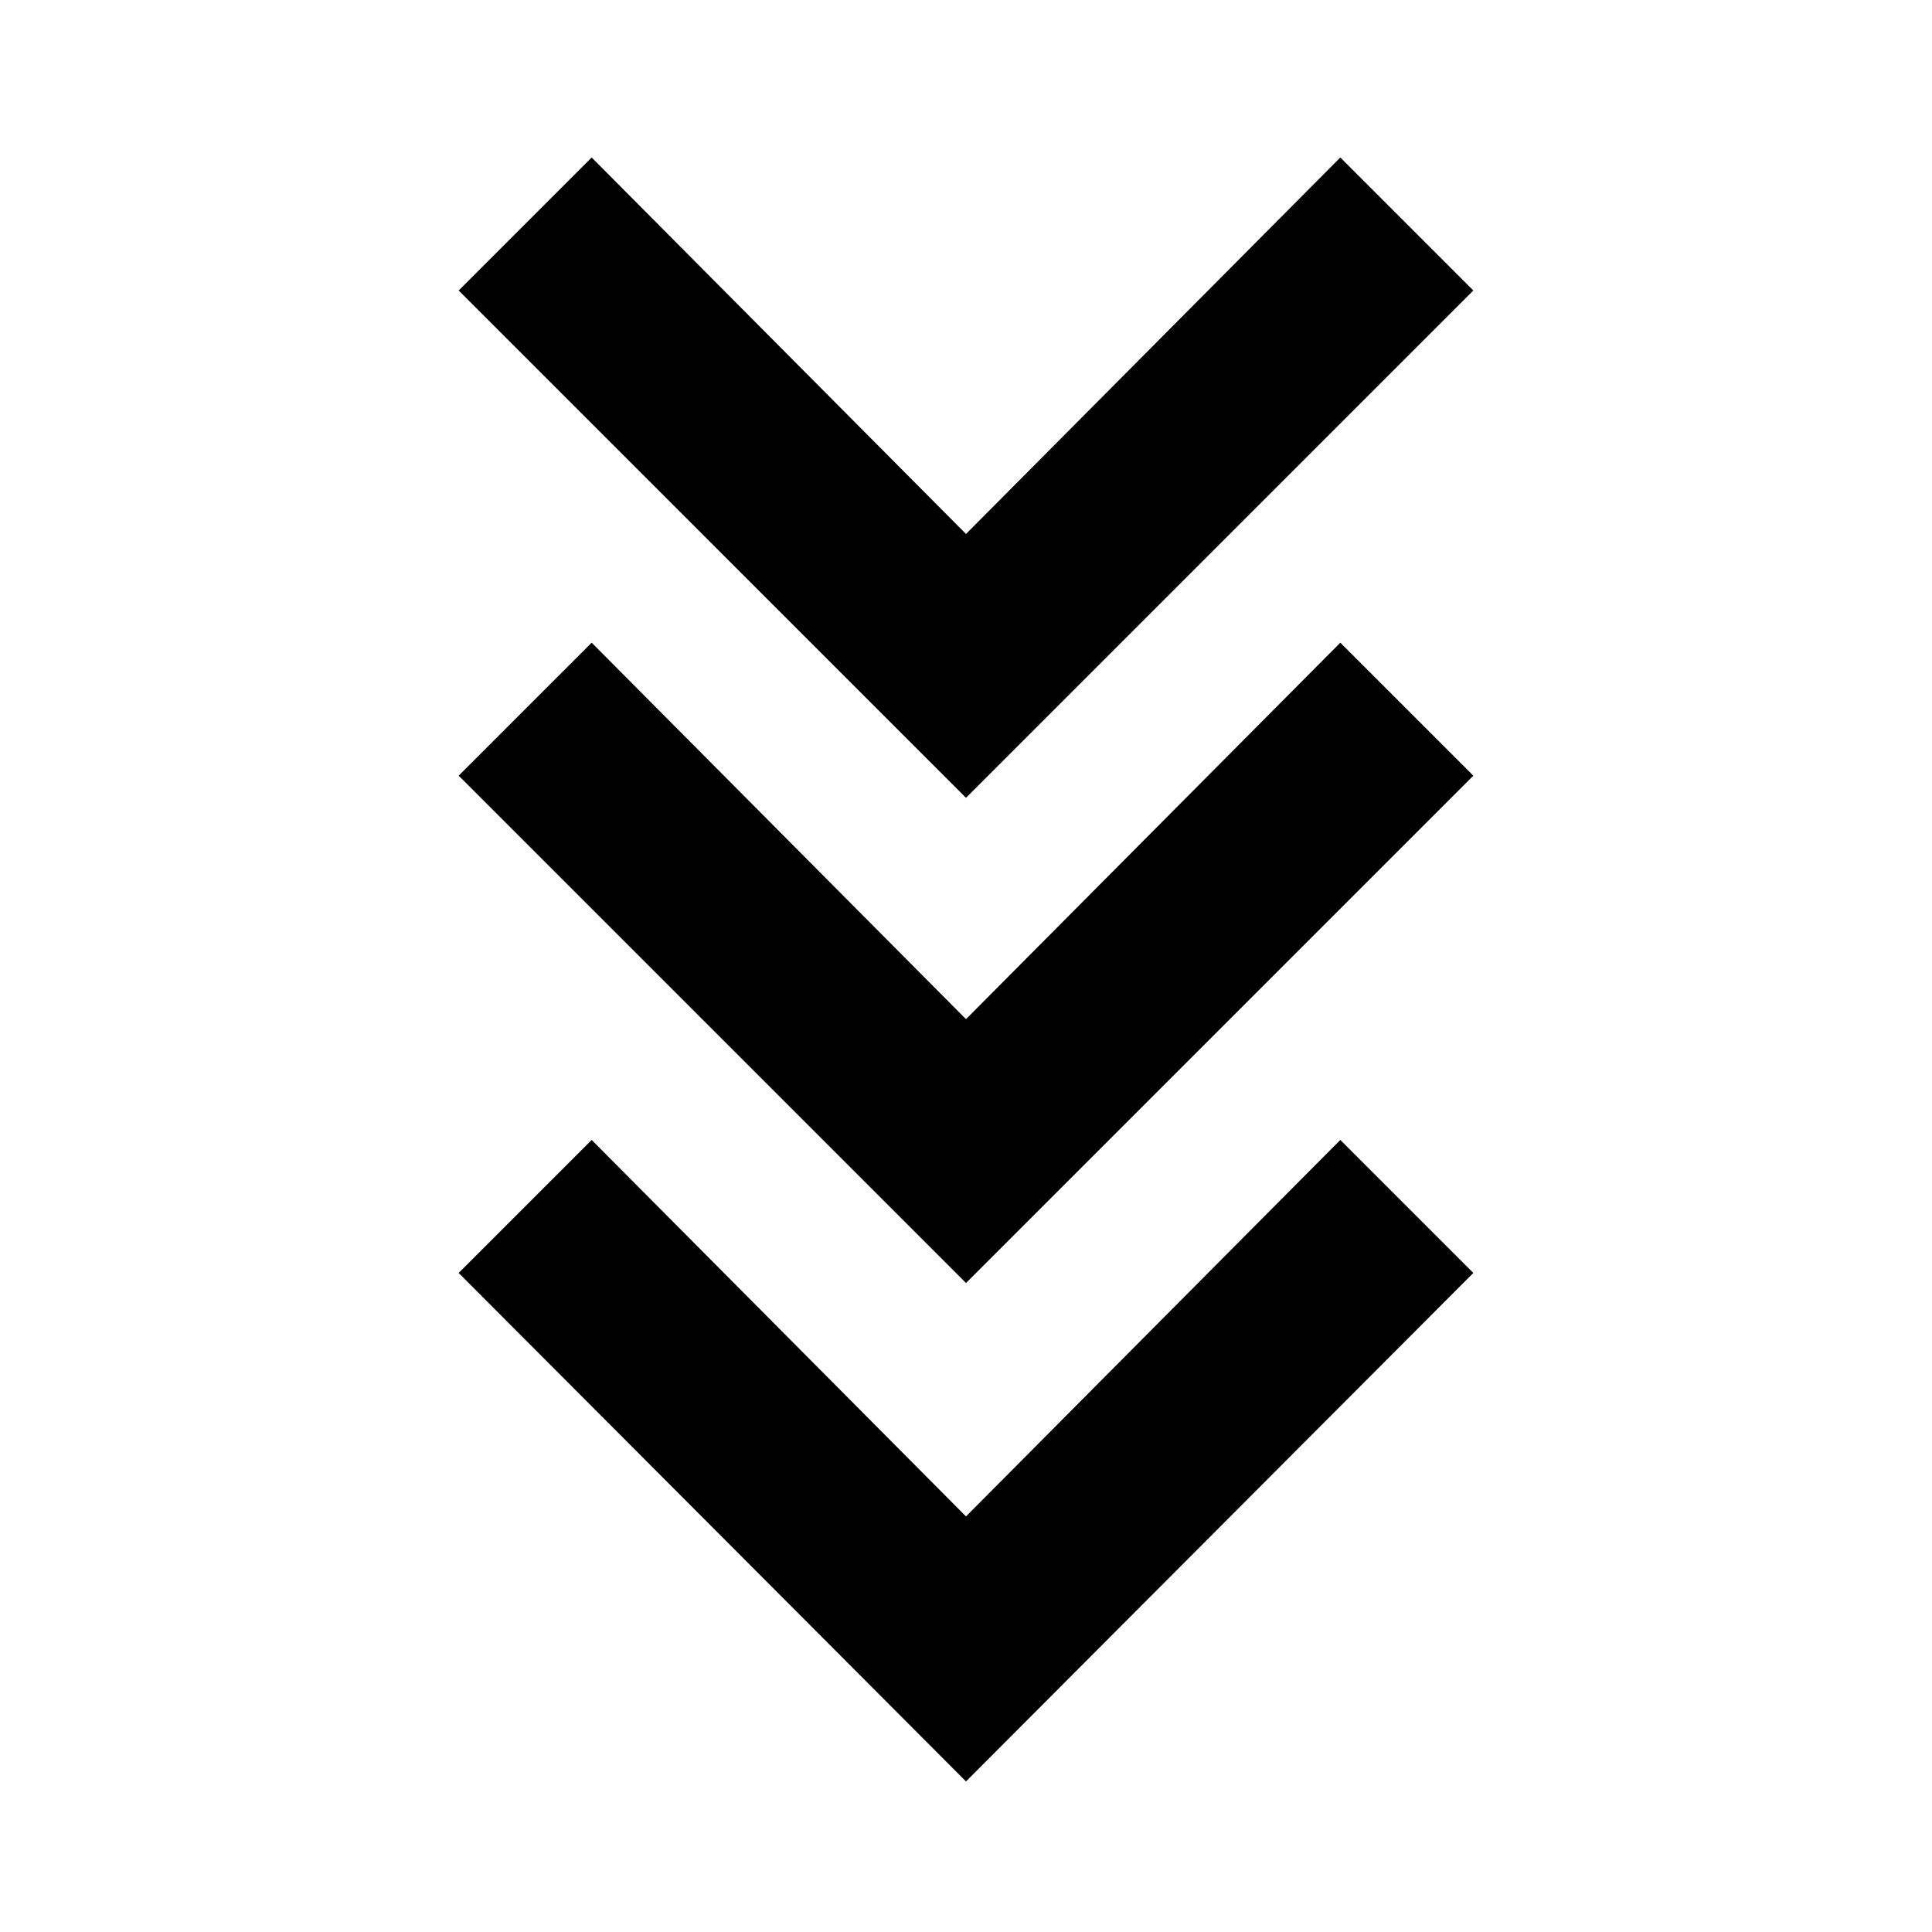 <svg xmlns="http://www.w3.org/2000/svg" height="20" viewBox="0 -960 960 960" width="20"><path d="M480-74.82 227.91-327.48 294-393.57 480-206.5l186-187.07 66.09 66.09L480-74.82Zm0-247.66L227.91-574.57 294-640.65l186 187.06 186-187.06 66.09 66.08L480-322.48Zm0-241.09L227.91-815.65 294-881.74l186 187.06 186-187.06 66.09 66.09L480-563.57Z"/></svg>